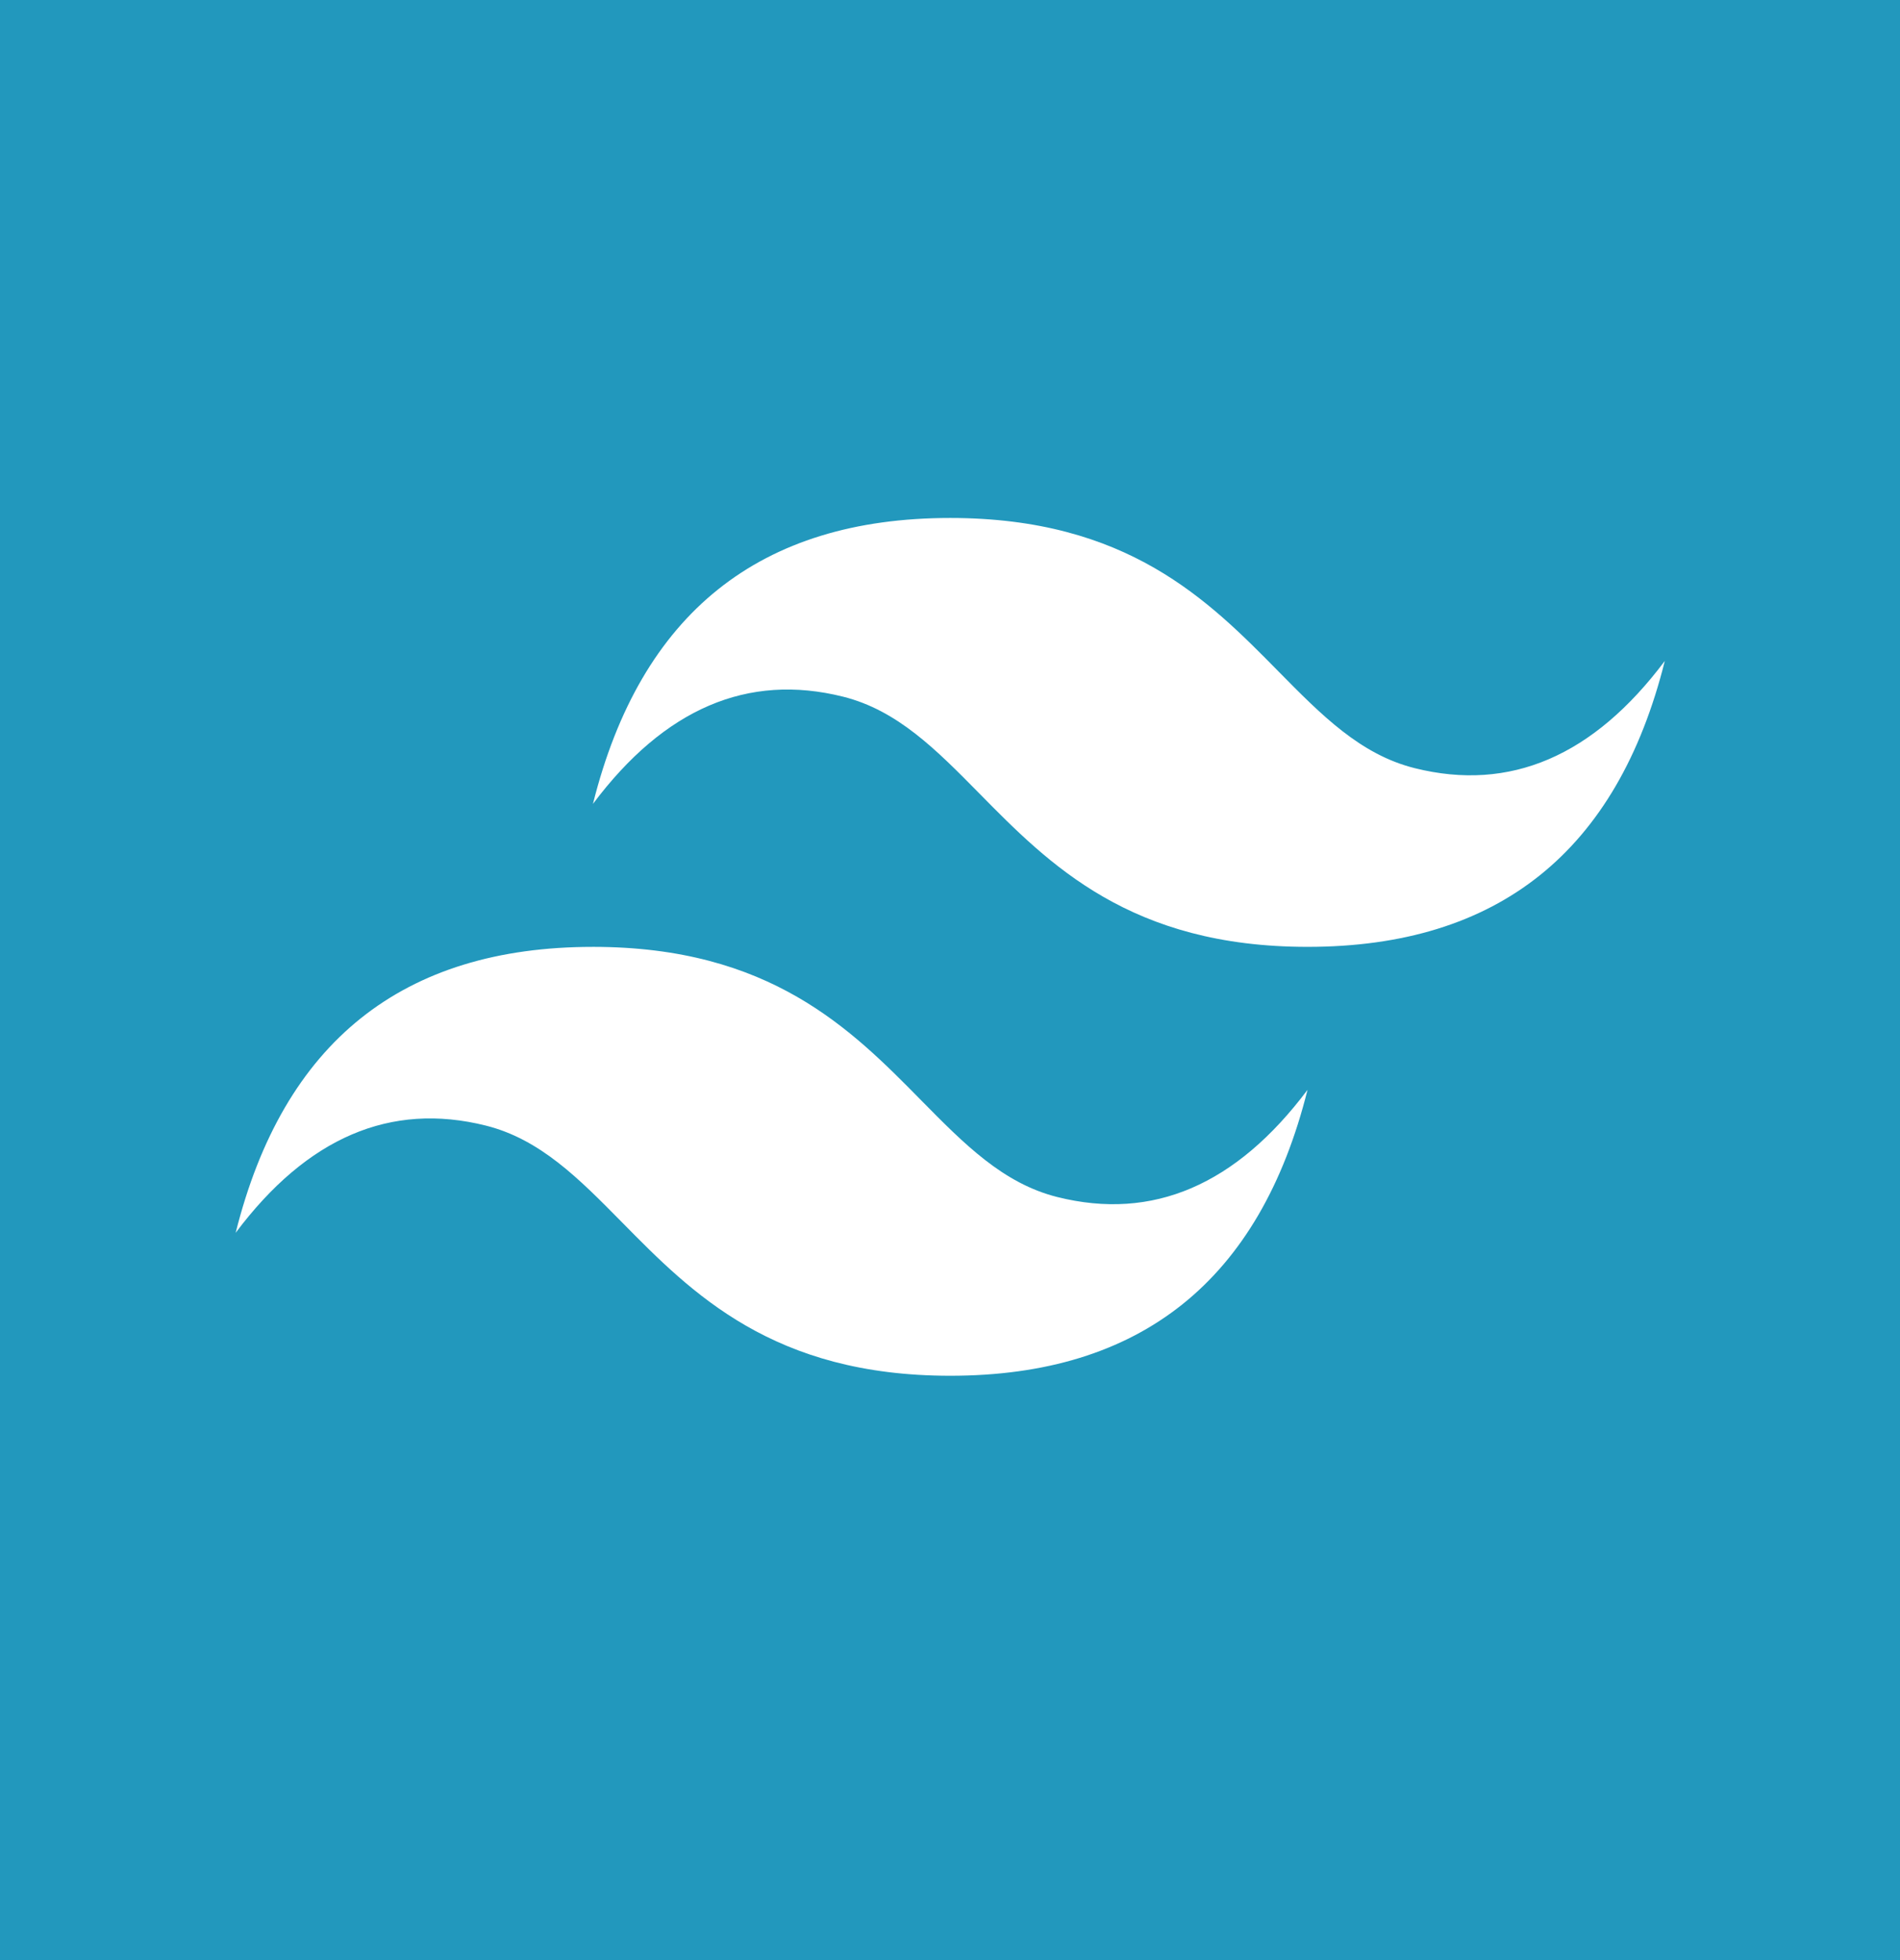 <svg xmlns="http://www.w3.org/2000/svg" width="218.435" height="225.261"><g data-name="Group 2"><g data-name="Group 1"><path data-name="Rectangle 12" fill="#2298bd" d="M0 0h218.435v225.261H0z"/><path data-name="Path 46" d="M109.245 59.527q-32.86 0-41.076 32.86 12.323-16.43 28.753-12.323c6.25 1.562 10.716 6.1 15.661 11.115 8.054 8.176 17.377 17.638 37.737 17.638q32.86 0 41.076-32.86-12.323 16.43-28.753 12.323c-6.25-1.562-10.716-6.1-15.661-11.115-8.05-8.176-17.376-17.638-37.737-17.638Zm-41.076 49.291q-32.86 0-41.076 32.86 12.323-16.43 28.753-12.323c6.25 1.562 10.716 6.1 15.661 11.115 8.054 8.176 17.377 17.638 37.737 17.638q32.86 0 41.076-32.86-12.323 16.43-28.753 12.323c-6.25-1.562-10.716-6.1-15.661-11.115-8.054-8.177-17.376-17.639-37.737-17.639Z" fill="#fff"/></g></g></svg>